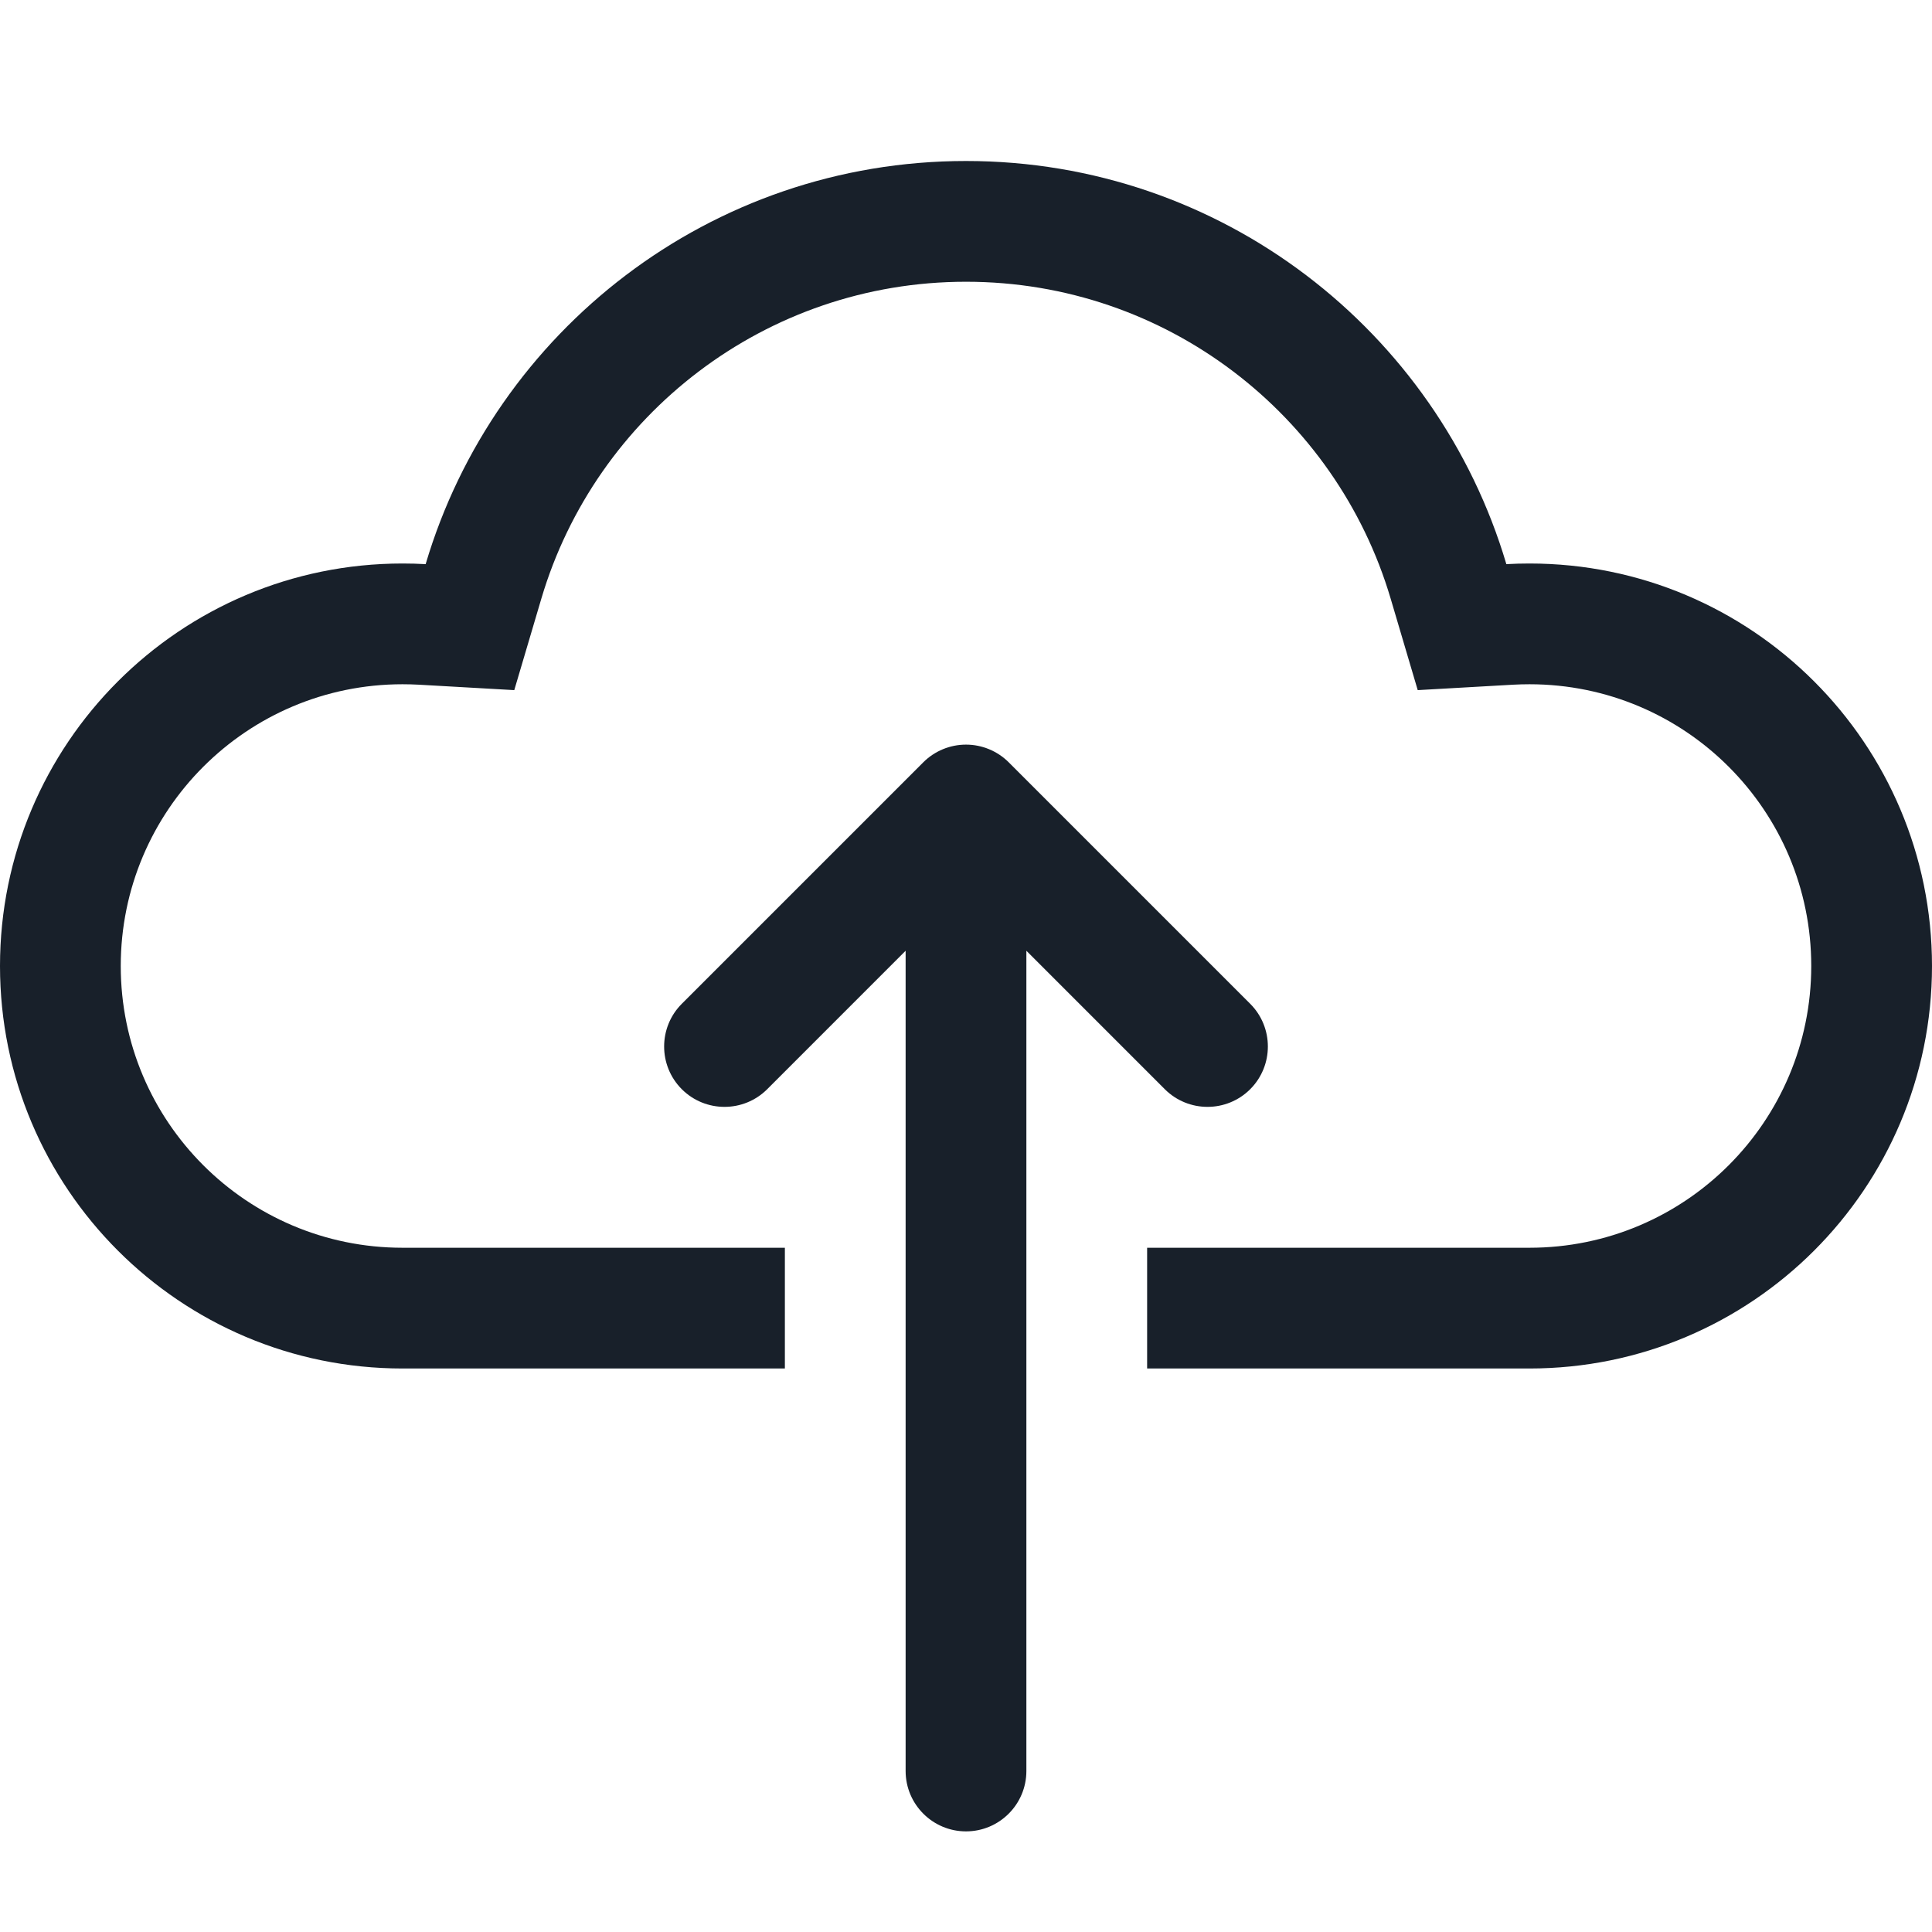 <svg width="48" height="48" viewBox="0 0 48 48" fill="none" xmlns="http://www.w3.org/2000/svg">
<path fill-rule="evenodd" clip-rule="evenodd" d="M24 45.5C24.828 45.5 25.5 44.828 25.5 44V23.621L28.939 27.061C29.525 27.646 30.475 27.646 31.061 27.061C31.646 26.475 31.646 25.525 31.061 24.939L25.061 18.939C24.779 18.658 24.398 18.5 24 18.5C23.602 18.5 23.221 18.658 22.939 18.939L16.939 24.939C16.354 25.525 16.354 26.475 16.939 27.061C17.525 27.646 18.475 27.646 19.061 27.061L22.5 23.621V44C22.5 44.828 23.172 45.5 24 45.5Z" fill="#18202A"/>
<path d="M34.549 14.868L35.223 17.146L37.595 17.011C37.729 17.004 37.864 17 38 17C41.866 17 45 20.134 45 24C45 27.866 41.866 31 38 31H28.5V34H38C43.523 34 48 29.523 48 24C48 18.477 43.523 14 38 14C37.807 14 37.615 14.005 37.425 14.016C35.709 8.225 30.348 4 24 4C17.652 4 12.291 8.225 10.575 14.016C10.385 14.005 10.193 14 10 14C4.477 14 0 18.477 0 24C0 29.523 4.477 34 10 34H19.5V31H10C6.134 31 3 27.866 3 24C3 20.134 6.134 17 10 17C10.136 17 10.271 17.004 10.405 17.011L12.777 17.146L13.451 14.868C14.8 10.316 19.017 7 24 7C28.983 7 33.2 10.316 34.549 14.868Z" fill="#18202A"/>
</svg>
